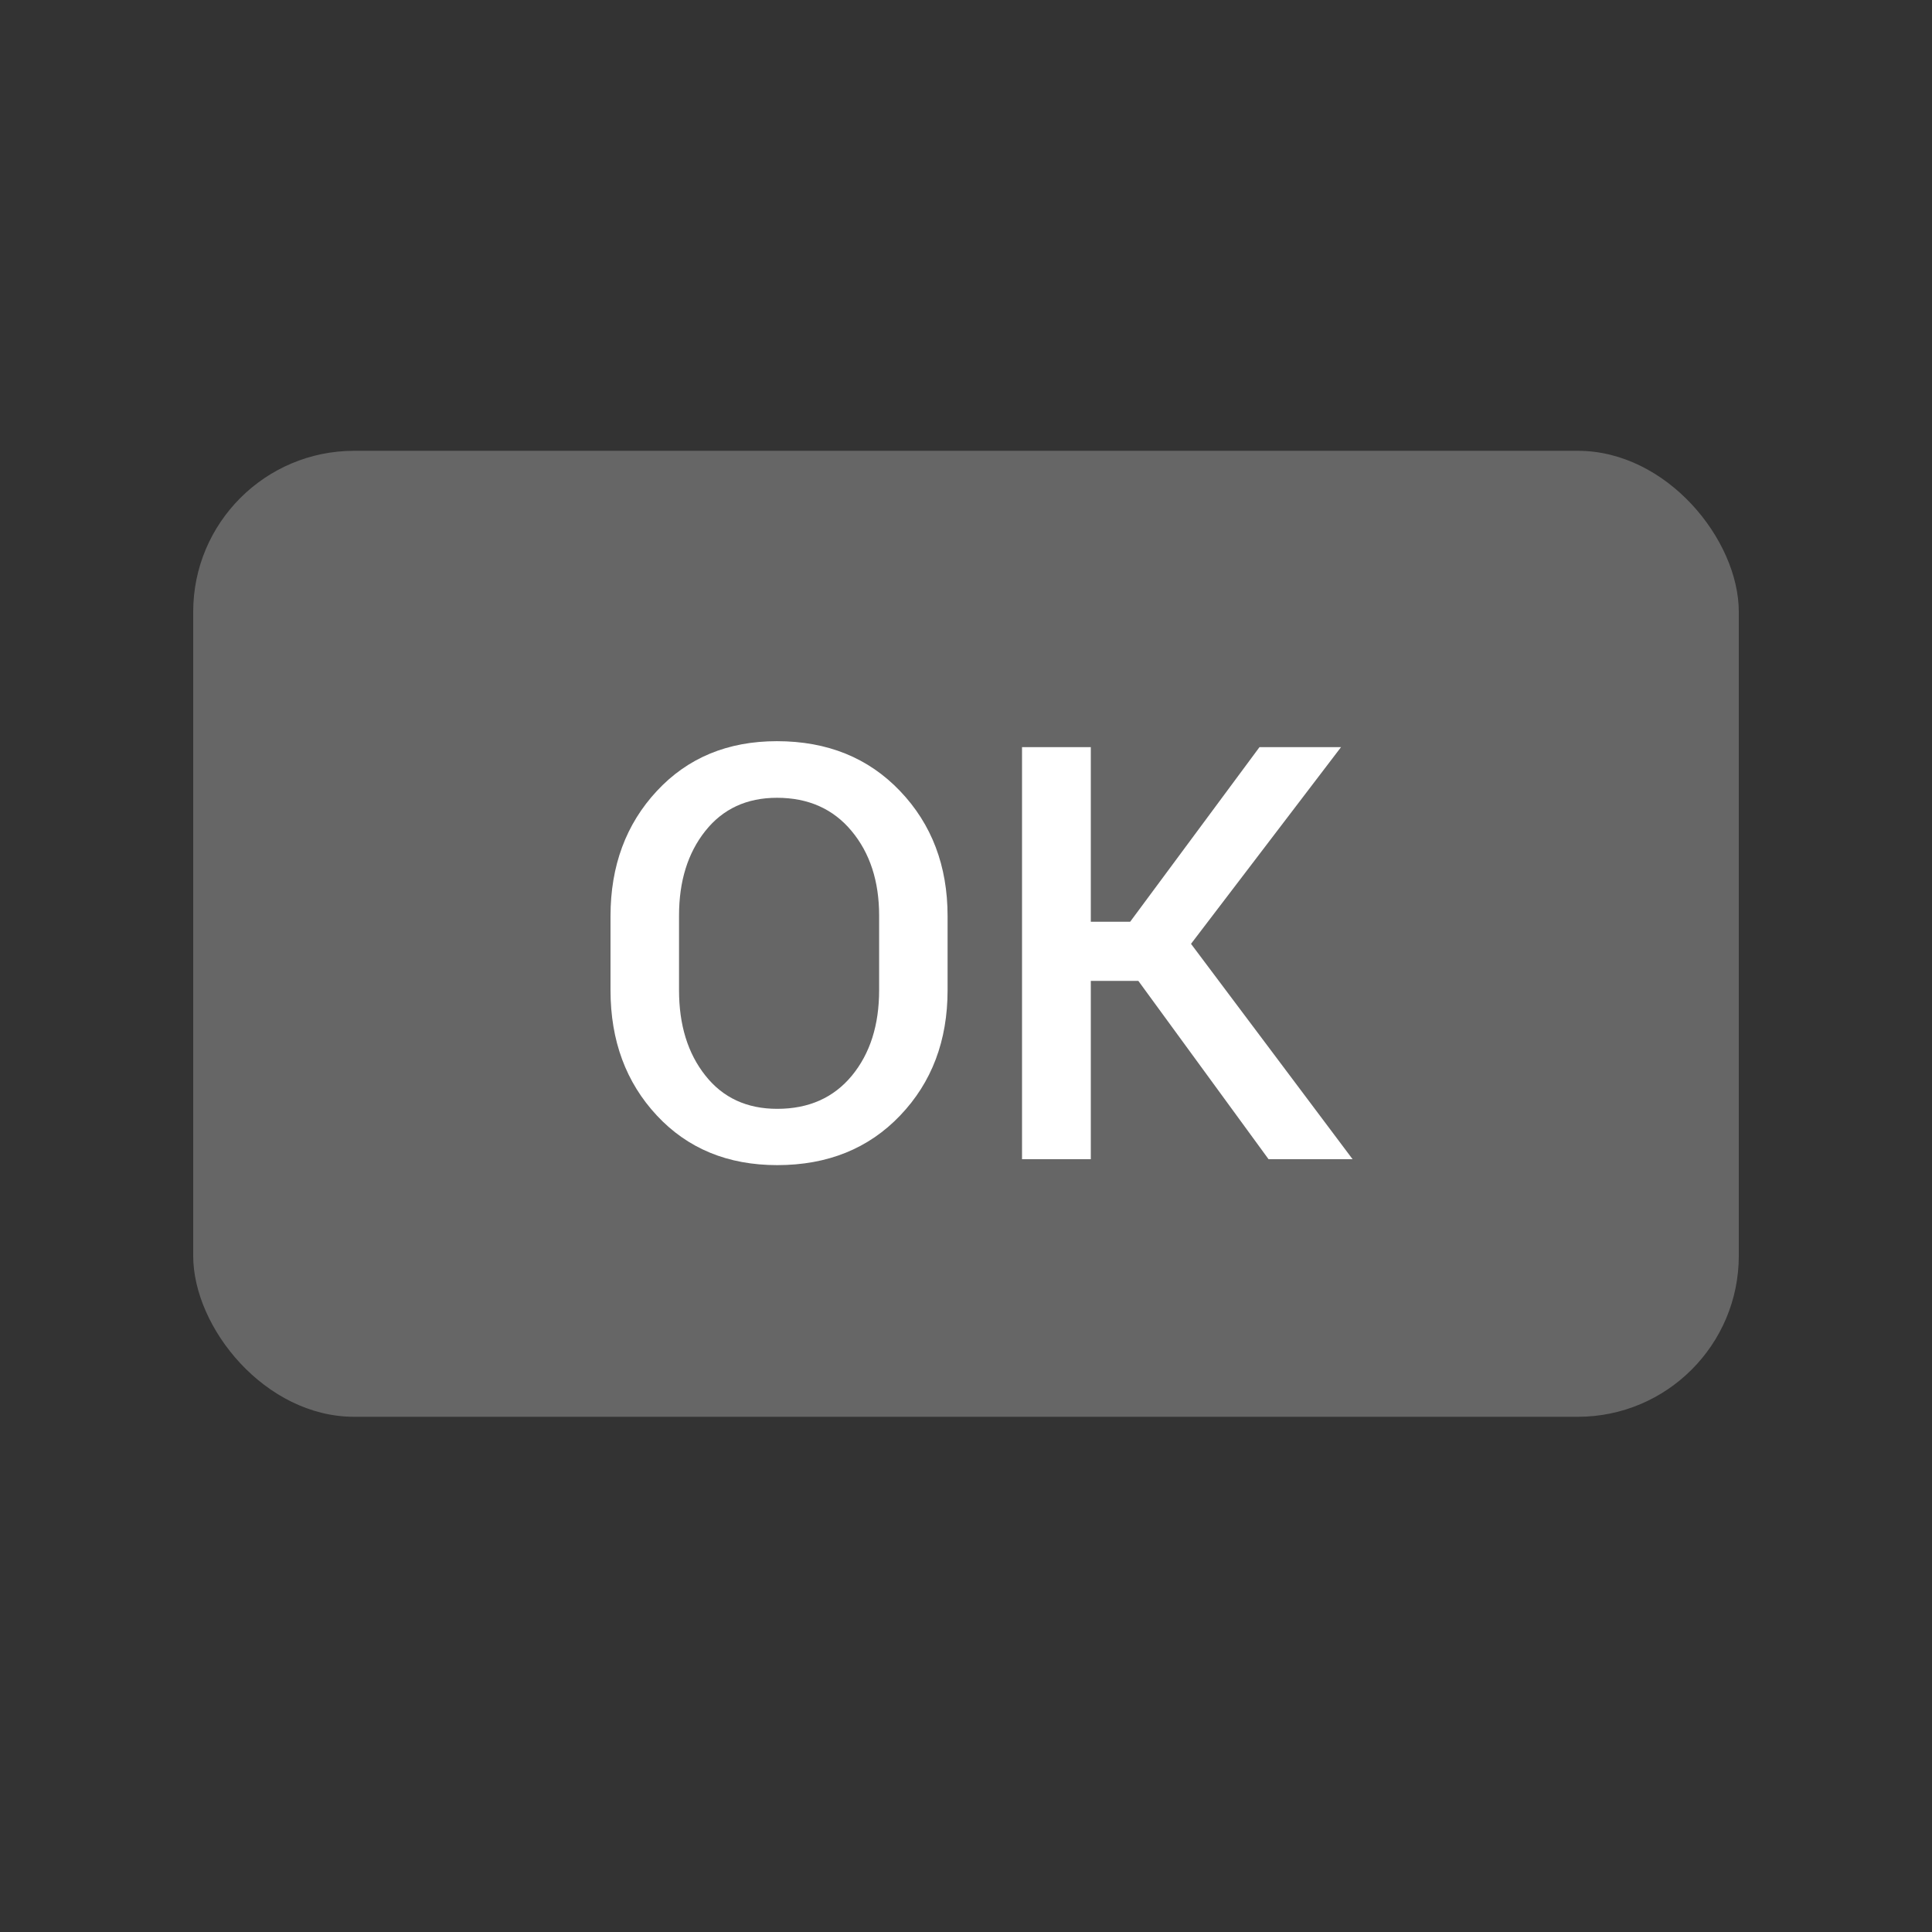 <svg width="30" height="30" xmlns="http://www.w3.org/2000/svg"><rect width="100%" height="100%" fill="#333333" stroke="none"/><g fill="none" fill-rule="evenodd"><rect fill="#666666" x="3" y="7" width="24" height="15" rx="2.5"/><path d="M14.714,15.376 C14.714,16.159 14.469,16.807 13.978,17.321 C13.488,17.835 12.851,18.092 12.069,18.092 C11.301,18.092 10.678,17.835 10.199,17.321 C9.72,16.807 9.48,16.159 9.48,15.376 L9.48,14.225 C9.48,13.446 9.72,12.798 10.199,12.283 C10.678,11.767 11.3,11.509 12.064,11.509 C12.847,11.509 13.484,11.767 13.976,12.283 C14.468,12.798 14.714,13.446 14.714,14.225 L14.714,15.376 Z M13.651,14.216 C13.651,13.683 13.508,13.245 13.222,12.902 C12.937,12.56 12.551,12.388 12.064,12.388 C11.596,12.388 11.225,12.56 10.953,12.902 C10.68,13.245 10.544,13.683 10.544,14.216 L10.544,15.376 C10.544,15.916 10.68,16.357 10.953,16.701 C11.225,17.046 11.597,17.218 12.069,17.218 C12.558,17.218 12.944,17.046 13.227,16.704 C13.51,16.361 13.651,15.918 13.651,15.376 L13.651,14.216 Z M17.676,15.231 L16.938,15.231 L16.938,18 L15.87,18 L15.87,11.602 L16.938,11.602 L16.938,14.313 L17.549,14.313 L19.557,11.602 L20.823,11.602 L18.494,14.656 L21.003,18 L19.698,18 L17.676,15.231 Z" fill="#FFFFFF"/></g></svg>